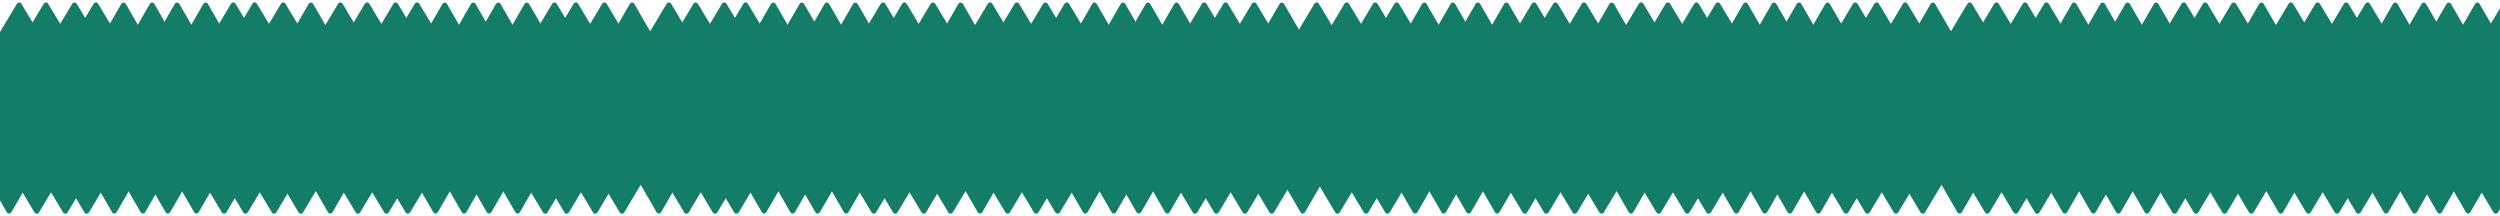 <svg width="1920" height="166" viewBox="0 0 1920 166" fill="none" xmlns="http://www.w3.org/2000/svg">
<rect x="-41" y="26" width="1999" height="114" fill="#137D67"/>
<path d="M240.498 3C239.728 1.667 237.803 1.667 237.034 3L224.476 24.75C223.706 26.083 224.669 27.75 226.208 27.75H251.323C252.863 27.75 253.825 26.083 253.055 24.75L240.498 3Z" fill="#137D67"/>
<path d="M487.166 3C486.396 1.667 484.471 1.667 483.702 3L471.144 24.75C470.374 26.083 471.337 27.75 472.876 27.75H497.991C499.531 27.75 500.493 26.083 499.723 24.75L487.166 3Z" fill="#137D67"/>
<path d="M118.537 3C117.767 1.667 115.842 1.667 115.073 3L102.515 24.75C101.745 26.083 102.708 27.75 104.247 27.75H129.362C130.902 27.75 131.864 26.083 131.094 24.75L118.537 3Z" fill="#137D67"/>
<path d="M365.201 3C364.431 1.667 362.507 1.667 361.737 3L349.179 24.75C348.41 26.083 349.372 27.75 350.911 27.75H376.026C377.566 27.75 378.528 26.083 377.758 24.75L365.201 3Z" fill="#137D67"/>
<path d="M219.242 2.866C218.465 1.569 216.586 1.569 215.81 2.866L202.723 24.723C201.925 26.056 202.886 27.75 204.439 27.75H230.612C232.166 27.75 233.126 26.056 232.328 24.723L219.242 2.866Z" fill="#137D67"/>
<path d="M465.91 2.866C465.133 1.569 463.254 1.569 462.478 2.866L449.391 24.723C448.593 26.056 449.554 27.75 451.107 27.75H477.28C478.834 27.75 479.794 26.056 478.996 24.723L465.91 2.866Z" fill="#137D67"/>
<path d="M96.615 3C95.845 1.667 93.921 1.667 93.151 3L80.593 24.75C79.824 26.083 80.786 27.75 82.325 27.75H107.44C108.98 27.75 109.942 26.083 109.172 24.75L96.615 3Z" fill="#137D67"/>
<path d="M343.275 3C342.505 1.667 340.581 1.667 339.811 3L327.254 24.75C326.484 26.083 327.446 27.75 328.986 27.75H354.1C355.64 27.75 356.602 26.083 355.832 24.75L343.275 3Z" fill="#137D67"/>
<path d="M197.316 2.866C196.539 1.569 194.66 1.569 193.884 2.866L180.798 24.723C180 26.056 180.96 27.75 182.514 27.75H208.686C210.24 27.75 211.2 26.056 210.402 24.723L197.316 2.866Z" fill="#137D67"/>
<path d="M443.984 2.866C443.207 1.569 441.328 1.569 440.552 2.866L427.466 24.723C426.668 26.056 427.628 27.75 429.182 27.75H455.354C456.908 27.75 457.868 26.056 457.07 24.723L443.984 2.866Z" fill="#137D67"/>
<path d="M75.359 2.866C74.582 1.569 72.703 1.569 71.927 2.866L58.841 24.723C58.042 26.056 59.003 27.75 60.557 27.75H86.729C88.283 27.75 89.243 26.056 88.445 24.723L75.359 2.866Z" fill="#137D67"/>
<path d="M322.019 2.866C321.243 1.569 319.364 1.569 318.587 2.866L305.501 24.723C304.703 26.056 305.663 27.75 307.217 27.75H333.389C334.943 27.75 335.904 26.056 335.105 24.723L322.019 2.866Z" fill="#137D67"/>
<path d="M180.871 2.866C180.094 1.569 178.215 1.569 177.439 2.866L164.352 24.723C163.554 26.056 164.515 27.75 166.068 27.75H192.241C193.795 27.75 194.755 26.056 193.957 24.723L180.871 2.866Z" fill="#137D67"/>
<path d="M427.539 2.866C426.762 1.569 424.883 1.569 424.107 2.866L411.02 24.723C410.222 26.056 411.183 27.75 412.736 27.75H438.909C440.463 27.75 441.423 26.056 440.625 24.723L427.539 2.866Z" fill="#137D67"/>
<path d="M58.914 2.866C58.137 1.569 56.258 1.569 55.482 2.866L42.395 24.723C41.597 26.056 42.558 27.75 44.111 27.75H70.284C71.838 27.75 72.798 26.056 72 24.723L58.914 2.866Z" fill="#137D67"/>
<path d="M305.574 2.866C304.797 1.569 302.918 1.569 302.142 2.866L289.056 24.723C288.257 26.056 289.218 27.75 290.771 27.75H316.944C318.498 27.75 319.458 26.056 318.66 24.723L305.574 2.866Z" fill="#137D67"/>
<path d="M159.646 3C158.876 1.667 156.952 1.667 156.182 3L143.625 24.75C142.855 26.083 143.817 27.75 145.357 27.75H170.471C172.011 27.75 172.973 26.083 172.203 24.75L159.646 3Z" fill="#137D67"/>
<path d="M406.314 3C405.544 1.667 403.62 1.667 402.85 3L390.293 24.75C389.523 26.083 390.485 27.75 392.025 27.75H417.139C418.679 27.75 419.641 26.083 418.871 24.75L406.314 3Z" fill="#137D67"/>
<path d="M36.988 2.866C36.211 1.569 34.332 1.569 33.556 2.866L20.47 24.723C19.671 26.056 20.632 27.75 22.186 27.75H48.358C49.912 27.75 50.872 26.056 50.074 24.723L36.988 2.866Z" fill="#137D67"/>
<path d="M283.648 2.866C282.872 1.569 280.993 1.569 280.216 2.866L267.13 24.723C266.332 26.056 267.292 27.75 268.846 27.75H295.018C296.572 27.75 297.532 26.056 296.734 24.723L283.648 2.866Z" fill="#137D67"/>
<path d="M137.72 3C136.951 1.667 135.026 1.667 134.256 3L121.699 24.75C120.929 26.083 121.891 27.75 123.431 27.75H148.546C150.085 27.75 151.047 26.083 150.278 24.75L137.72 3Z" fill="#137D67"/>
<path d="M384.388 3C383.618 1.667 381.694 1.667 380.924 3L368.367 24.75C367.597 26.083 368.559 27.75 370.099 27.75H395.214C396.753 27.75 397.715 26.083 396.946 24.75L384.388 3Z" fill="#137D67"/>
<path d="M16.433 2.866C15.657 1.569 13.778 1.569 13.001 2.866L-0.085 24.723C-0.883 26.056 0.077 27.75 1.631 27.75H27.803C29.357 27.75 30.318 26.056 29.519 24.723L16.433 2.866Z" fill="#137D67"/>
<path d="M263.093 2.866C262.317 1.569 260.438 1.569 259.661 2.866L246.575 24.723C245.777 26.056 246.737 27.75 248.291 27.75H274.464C276.017 27.75 276.978 26.056 276.18 24.723L263.093 2.866Z" fill="#137D67"/>
<path d="M1749.9 163C1750.67 164.333 1752.6 164.333 1753.37 163L1765.93 141.25C1766.7 139.917 1765.73 138.25 1764.19 138.25H1739.08C1737.54 138.25 1736.58 139.917 1737.35 141.25L1749.9 163Z" fill="#137D67"/>
<path d="M1503.24 163C1504.01 164.333 1505.93 164.333 1506.7 163L1519.26 141.25C1520.03 139.917 1519.07 138.25 1517.53 138.25H1492.41C1490.87 138.25 1489.91 139.917 1490.68 141.25L1503.24 163Z" fill="#137D67"/>
<path d="M1871.87 163C1872.64 164.333 1874.56 164.333 1875.33 163L1887.89 141.25C1888.66 139.917 1887.7 138.25 1886.16 138.25H1861.04C1859.5 138.25 1858.54 139.917 1859.31 141.25L1871.87 163Z" fill="#137D67"/>
<path d="M1625.2 163C1625.97 164.333 1627.9 164.333 1628.67 163L1641.22 141.25C1641.99 139.917 1641.03 138.25 1639.49 138.25H1614.38C1612.84 138.25 1611.87 139.917 1612.64 141.25L1625.2 163Z" fill="#137D67"/>
<path d="M1771.16 163.134C1771.94 164.431 1773.82 164.431 1774.59 163.134L1787.68 141.277C1788.48 139.944 1787.52 138.25 1785.96 138.25H1759.79C1758.24 138.25 1757.28 139.944 1758.07 141.277L1771.16 163.134Z" fill="#137D67"/>
<path d="M1524.5 163.134C1525.27 164.431 1527.15 164.431 1527.93 163.134L1541.01 141.277C1541.81 139.944 1540.85 138.25 1539.3 138.25H1513.13C1511.57 138.25 1510.61 139.944 1511.41 141.277L1524.5 163.134Z" fill="#137D67"/>
<path d="M1893.79 163C1894.56 164.333 1896.48 164.333 1897.25 163L1909.81 141.25C1910.58 139.917 1909.62 138.25 1908.08 138.25H1882.96C1881.42 138.25 1880.46 139.917 1881.23 141.25L1893.79 163Z" fill="#137D67"/>
<path d="M1647.13 163C1647.9 164.333 1649.82 164.333 1650.59 163L1663.15 141.25C1663.92 139.917 1662.96 138.25 1661.42 138.25H1636.3C1634.76 138.25 1633.8 139.917 1634.57 141.25L1647.13 163Z" fill="#137D67"/>
<path d="M1793.09 163.134C1793.86 164.431 1795.74 164.431 1796.52 163.134L1809.6 141.277C1810.4 139.944 1809.44 138.25 1807.89 138.25H1781.72C1780.16 138.25 1779.2 139.944 1780 141.277L1793.09 163.134Z" fill="#137D67"/>
<path d="M1546.42 163.134C1547.2 164.431 1549.08 164.431 1549.85 163.134L1562.94 141.277C1563.74 139.944 1562.78 138.25 1561.22 138.25H1535.05C1533.5 138.25 1532.54 139.944 1533.34 141.277L1546.42 163.134Z" fill="#137D67"/>
<path d="M1915.04 163.134C1915.82 164.431 1917.7 164.431 1918.48 163.134L1931.56 141.277C1932.36 139.944 1931.4 138.25 1929.85 138.25H1903.67C1902.12 138.25 1901.16 139.944 1901.96 141.277L1915.04 163.134Z" fill="#137D67"/>
<path d="M1668.38 163.134C1669.16 164.431 1671.04 164.431 1671.82 163.134L1684.9 141.277C1685.7 139.944 1684.74 138.25 1683.19 138.25H1657.01C1655.46 138.25 1654.5 139.944 1655.3 141.277L1668.38 163.134Z" fill="#137D67"/>
<path d="M1809.53 163.134C1810.31 164.431 1812.19 164.431 1812.96 163.134L1826.05 141.277C1826.85 139.944 1825.89 138.25 1824.33 138.25H1798.16C1796.61 138.25 1795.65 139.944 1796.45 141.277L1809.53 163.134Z" fill="#137D67"/>
<path d="M1562.86 163.134C1563.64 164.431 1565.52 164.431 1566.3 163.134L1579.38 141.277C1580.18 139.944 1579.22 138.25 1577.67 138.25H1551.49C1549.94 138.25 1548.98 139.944 1549.78 141.277L1562.86 163.134Z" fill="#137D67"/>
<path d="M1931.49 163.134C1932.27 164.431 1934.14 164.431 1934.92 163.134L1948.01 141.277C1948.81 139.944 1947.84 138.25 1946.29 138.25H1920.12C1918.56 138.25 1917.6 139.944 1918.4 141.277L1931.49 163.134Z" fill="#137D67"/>
<path d="M1684.83 163.134C1685.61 164.431 1687.48 164.431 1688.26 163.134L1701.35 141.277C1702.14 139.944 1701.18 138.25 1699.63 138.25H1673.46C1671.9 138.25 1670.94 139.944 1671.74 141.277L1684.83 163.134Z" fill="#137D67"/>
<path d="M1830.76 163C1831.53 164.333 1833.45 164.333 1834.22 163L1846.78 141.25C1847.55 139.917 1846.59 138.25 1845.05 138.25H1819.93C1818.39 138.25 1817.43 139.917 1818.2 141.25L1830.76 163Z" fill="#137D67"/>
<path d="M1584.09 163C1584.86 164.333 1586.78 164.333 1587.55 163L1600.11 141.25C1600.88 139.917 1599.92 138.25 1598.38 138.25H1573.26C1571.72 138.25 1570.76 139.917 1571.53 141.25L1584.09 163Z" fill="#137D67"/>
<path d="M1706.75 163.134C1707.53 164.431 1709.41 164.431 1710.19 163.134L1723.27 141.277C1724.07 139.944 1723.11 138.25 1721.56 138.25H1695.38C1693.83 138.25 1692.87 139.944 1693.67 141.277L1706.75 163.134Z" fill="#137D67"/>
<path d="M1852.68 163C1853.45 164.333 1855.38 164.333 1856.15 163L1868.7 141.25C1869.47 139.917 1868.51 138.25 1866.97 138.25H1841.86C1840.32 138.25 1839.35 139.917 1840.12 141.25L1852.68 163Z" fill="#137D67"/>
<path d="M1606.01 163C1606.78 164.333 1608.71 164.333 1609.48 163L1622.04 141.25C1622.81 139.917 1621.84 138.25 1620.3 138.25H1595.19C1593.65 138.25 1592.69 139.917 1593.46 141.25L1606.01 163Z" fill="#137D67"/>
<path d="M1727.31 163.134C1728.09 164.431 1729.96 164.431 1730.74 163.134L1743.83 141.277C1744.63 139.944 1743.67 138.25 1742.11 138.25H1715.94C1714.38 138.25 1713.42 139.944 1714.22 141.277L1727.31 163.134Z" fill="#137D67"/>
<path d="M1239.5 3C1238.73 1.667 1236.81 1.667 1236.04 3L1223.48 24.75C1222.71 26.083 1223.67 27.75 1225.21 27.75H1250.33C1251.87 27.75 1252.83 26.083 1252.06 24.75L1239.5 3Z" fill="#137D67"/>
<path d="M1486.17 3C1485.4 1.667 1483.47 1.667 1482.7 3L1470.14 24.75C1469.37 26.083 1470.34 27.75 1471.88 27.75H1496.99C1498.53 27.75 1499.49 26.083 1498.72 24.75L1486.17 3Z" fill="#137D67"/>
<path d="M1117.54 3C1116.77 1.667 1114.84 1.667 1114.07 3L1101.52 24.75C1100.75 26.083 1101.71 27.75 1103.25 27.75H1128.36C1129.9 27.75 1130.86 26.083 1130.09 24.75L1117.54 3Z" fill="#137D67"/>
<path d="M1364.2 3C1363.43 1.667 1361.51 1.667 1360.74 3L1348.18 24.75C1347.41 26.083 1348.38 27.75 1349.92 27.75H1375.03C1376.57 27.75 1377.53 26.083 1376.76 24.75L1364.2 3Z" fill="#137D67"/>
<path d="M1218.24 2.866C1217.47 1.569 1215.59 1.569 1214.81 2.866L1201.72 24.723C1200.93 26.056 1201.89 27.75 1203.44 27.75H1229.61C1231.17 27.75 1232.13 26.056 1231.33 24.723L1218.24 2.866Z" fill="#137D67"/>
<path d="M1464.91 2.866C1464.13 1.569 1462.25 1.569 1461.48 2.866L1448.39 24.723C1447.59 26.056 1448.55 27.75 1450.11 27.75H1476.28C1477.83 27.75 1478.79 26.056 1478 24.723L1464.91 2.866Z" fill="#137D67"/>
<path d="M1095.62 3C1094.85 1.667 1092.92 1.667 1092.15 3L1079.6 24.75C1078.83 26.083 1079.79 27.75 1081.33 27.75H1106.44C1107.98 27.75 1108.95 26.083 1108.18 24.75L1095.62 3Z" fill="#137D67"/>
<path d="M1342.28 3C1341.51 1.667 1339.58 1.667 1338.81 3L1326.26 24.75C1325.49 26.083 1326.45 27.75 1327.99 27.75H1353.1C1354.64 27.75 1355.61 26.083 1354.84 24.75L1342.28 3Z" fill="#137D67"/>
<path d="M1196.32 2.866C1195.54 1.569 1193.66 1.569 1192.88 2.866L1179.8 24.723C1179 26.056 1179.96 27.75 1181.51 27.75H1207.69C1209.24 27.75 1210.2 26.056 1209.4 24.723L1196.32 2.866Z" fill="#137D67"/>
<path d="M1442.98 2.866C1442.21 1.569 1440.33 1.569 1439.55 2.866L1426.47 24.723C1425.67 26.056 1426.63 27.75 1428.18 27.75H1454.35C1455.91 27.75 1456.87 26.056 1456.07 24.723L1442.98 2.866Z" fill="#137D67"/>
<path d="M1074.36 2.866C1073.58 1.569 1071.7 1.569 1070.93 2.866L1057.84 24.723C1057.04 26.056 1058 27.75 1059.56 27.75H1085.73C1087.28 27.75 1088.24 26.056 1087.45 24.723L1074.36 2.866Z" fill="#137D67"/>
<path d="M1321.02 2.866C1320.24 1.569 1318.36 1.569 1317.59 2.866L1304.5 24.723C1303.7 26.056 1304.66 27.75 1306.22 27.75H1332.39C1333.94 27.75 1334.9 26.056 1334.11 24.723L1321.02 2.866Z" fill="#137D67"/>
<path d="M1179.87 2.866C1179.1 1.569 1177.22 1.569 1176.44 2.866L1163.36 24.723C1162.56 26.056 1163.52 27.75 1165.07 27.75H1191.24C1192.8 27.75 1193.76 26.056 1192.96 24.723L1179.87 2.866Z" fill="#137D67"/>
<path d="M1426.54 2.866C1425.76 1.569 1423.88 1.569 1423.11 2.866L1410.02 24.723C1409.22 26.056 1410.18 27.75 1411.74 27.75H1437.91C1439.46 27.75 1440.42 26.056 1439.62 24.723L1426.54 2.866Z" fill="#137D67"/>
<path d="M1057.92 2.866C1057.14 1.569 1055.26 1.569 1054.49 2.866L1041.4 24.723C1040.6 26.056 1041.56 27.75 1043.12 27.75H1069.29C1070.84 27.75 1071.8 26.056 1071 24.723L1057.92 2.866Z" fill="#137D67"/>
<path d="M1304.58 2.866C1303.8 1.569 1301.92 1.569 1301.15 2.866L1288.06 24.723C1287.26 26.056 1288.22 27.75 1289.78 27.75H1315.95C1317.5 27.75 1318.46 26.056 1317.66 24.723L1304.58 2.866Z" fill="#137D67"/>
<path d="M1158.65 3C1157.88 1.667 1155.96 1.667 1155.19 3L1142.63 24.75C1141.86 26.083 1142.82 27.75 1144.36 27.75H1169.48C1171.01 27.75 1171.98 26.083 1171.21 24.75L1158.65 3Z" fill="#137D67"/>
<path d="M1405.31 3C1404.54 1.667 1402.62 1.667 1401.85 3L1389.29 24.75C1388.52 26.083 1389.49 27.75 1391.02 27.75H1416.14C1417.68 27.75 1418.64 26.083 1417.87 24.75L1405.31 3Z" fill="#137D67"/>
<path d="M1035.99 2.866C1035.22 1.569 1033.34 1.569 1032.56 2.866L1019.47 24.723C1018.68 26.056 1019.64 27.75 1021.19 27.75H1047.36C1048.92 27.75 1049.88 26.056 1049.08 24.723L1035.99 2.866Z" fill="#137D67"/>
<path d="M1282.65 2.866C1281.88 1.569 1280 1.569 1279.22 2.866L1266.13 24.723C1265.34 26.056 1266.3 27.75 1267.85 27.75H1294.02C1295.58 27.75 1296.54 26.056 1295.74 24.723L1282.65 2.866Z" fill="#137D67"/>
<path d="M1136.72 3C1135.95 1.667 1134.03 1.667 1133.26 3L1120.7 24.75C1119.93 26.083 1120.9 27.75 1122.43 27.75H1147.55C1149.09 27.75 1150.05 26.083 1149.28 24.75L1136.72 3Z" fill="#137D67"/>
<path d="M1383.39 3C1382.62 1.667 1380.69 1.667 1379.92 3L1367.37 24.75C1366.6 26.083 1367.56 27.75 1369.1 27.75H1394.21C1395.75 27.75 1396.72 26.083 1395.95 24.75L1383.39 3Z" fill="#137D67"/>
<path d="M1012.9 2.866C1012.13 1.569 1010.25 1.569 1009.47 2.866L996.384 24.723C995.585 26.056 996.546 27.75 998.1 27.75H1024.27C1025.83 27.75 1026.79 26.056 1025.99 24.723L1012.9 2.866Z" fill="#137D67"/>
<path d="M1262.09 2.866C1261.32 1.569 1259.44 1.569 1258.66 2.866L1245.58 24.723C1244.78 26.056 1245.74 27.75 1247.29 27.75H1273.46C1275.02 27.75 1275.98 26.056 1275.18 24.723L1262.09 2.866Z" fill="#137D67"/>
<path d="M750.905 163C751.674 164.333 753.599 164.333 754.369 163L766.926 141.25C767.696 139.917 766.734 138.25 765.194 138.25H740.079C738.54 138.25 737.578 139.917 738.347 141.25L750.905 163Z" fill="#137D67"/>
<path d="M504.237 163C505.007 164.333 506.931 164.333 507.701 163L520.258 141.25C521.028 139.917 520.066 138.25 518.526 138.25H493.411C491.872 138.25 490.91 139.917 491.679 141.25L504.237 163Z" fill="#137D67"/>
<path d="M872.87 163C873.639 164.333 875.564 164.333 876.334 163L888.891 141.25C889.661 139.917 888.699 138.25 887.159 138.25H862.044C860.505 138.25 859.542 139.917 860.312 141.25L872.87 163Z" fill="#137D67"/>
<path d="M626.202 163C626.971 164.333 628.896 164.333 629.666 163L642.223 141.25C642.993 139.917 642.031 138.25 640.491 138.25H615.376C613.837 138.25 612.874 139.917 613.644 141.25L626.202 163Z" fill="#137D67"/>
<path d="M772.161 163.134C772.937 164.431 774.816 164.431 775.593 163.134L788.679 141.277C789.477 139.944 788.517 138.25 786.963 138.25H760.79C759.237 138.25 758.276 139.944 759.074 141.277L772.161 163.134Z" fill="#137D67"/>
<path d="M525.497 163.134C526.273 164.431 528.152 164.431 528.928 163.134L542.015 141.277C542.813 139.944 541.853 138.25 540.299 138.25H514.126C512.572 138.25 511.612 139.944 512.41 141.277L525.497 163.134Z" fill="#137D67"/>
<path d="M894.787 163C895.557 164.333 897.482 164.333 898.252 163L910.809 141.25C911.579 139.917 910.617 138.25 909.077 138.25H883.962C882.423 138.25 881.46 139.917 882.23 141.25L894.787 163Z" fill="#137D67"/>
<path d="M648.127 163C648.897 164.333 650.822 164.333 651.591 163L664.149 141.25C664.919 139.917 663.956 138.25 662.417 138.25H637.302C635.762 138.25 634.8 139.917 635.57 141.25L648.127 163Z" fill="#137D67"/>
<path d="M794.086 163.134C794.863 164.431 796.742 164.431 797.518 163.134L810.605 141.277C811.403 139.944 810.442 138.25 808.889 138.25H782.716C781.162 138.25 780.202 139.944 781 141.277L794.086 163.134Z" fill="#137D67"/>
<path d="M547.422 163.134C548.199 164.431 550.078 164.431 550.854 163.134L563.941 141.277C564.739 139.944 563.778 138.25 562.225 138.25H536.052C534.498 138.25 533.538 139.944 534.336 141.277L547.422 163.134Z" fill="#137D67"/>
<path d="M916.043 163.134C916.82 164.431 918.699 164.431 919.475 163.134L932.562 141.277C933.36 139.944 932.399 138.25 930.846 138.25H904.673C903.119 138.25 902.159 139.944 902.957 141.277L916.043 163.134Z" fill="#137D67"/>
<path d="M669.383 163.134C670.16 164.431 672.039 164.431 672.815 163.134L685.902 141.277C686.7 139.944 685.739 138.25 684.186 138.25H658.013C656.459 138.25 655.499 139.944 656.297 141.277L669.383 163.134Z" fill="#137D67"/>
<path d="M810.532 163.134C811.308 164.431 813.187 164.431 813.964 163.134L827.05 141.277C827.848 139.944 826.888 138.25 825.334 138.25H799.161C797.608 138.25 796.647 139.944 797.445 141.277L810.532 163.134Z" fill="#137D67"/>
<path d="M563.864 163.134C564.64 164.431 566.519 164.431 567.296 163.134L580.382 141.277C581.18 139.944 580.22 138.25 578.666 138.25H552.493C550.94 138.25 549.979 139.944 550.777 141.277L563.864 163.134Z" fill="#137D67"/>
<path d="M932.489 163.134C933.265 164.431 935.144 164.431 935.921 163.134L949.007 141.277C949.805 139.944 948.845 138.25 947.291 138.25H921.118C919.565 138.25 918.604 139.944 919.402 141.277L932.489 163.134Z" fill="#137D67"/>
<path d="M685.829 163.134C686.605 164.431 688.484 164.431 689.261 163.134L702.347 141.277C703.145 139.944 702.185 138.25 700.631 138.25H674.458C672.904 138.25 671.944 139.944 672.742 141.277L685.829 163.134Z" fill="#137D67"/>
<path d="M831.756 163C832.526 164.333 834.451 164.333 835.22 163L847.778 141.25C848.548 139.917 847.585 138.25 846.046 138.25H820.931C819.391 138.25 818.429 139.917 819.199 141.25L831.756 163Z" fill="#137D67"/>
<path d="M585.088 163C585.858 164.333 587.783 164.333 588.552 163L601.11 141.25C601.88 139.917 600.917 138.25 599.378 138.25H574.263C572.723 138.25 571.761 139.917 572.531 141.25L585.088 163Z" fill="#137D67"/>
<path d="M954.415 163.134C955.191 164.431 957.07 164.431 957.846 163.134L970.933 141.277C971.731 139.944 970.771 138.25 969.217 138.25H943.044C941.49 138.25 940.53 139.944 941.328 141.277L954.415 163.134Z" fill="#137D67"/>
<path d="M707.754 163.134C708.531 164.431 710.41 164.431 711.186 163.134L724.273 141.277C725.071 139.944 724.11 138.25 722.557 138.25H696.384C694.83 138.25 693.87 139.944 694.668 141.277L707.754 163.134Z" fill="#137D67"/>
<path d="M853.682 163C854.452 164.333 856.376 164.333 857.146 163L869.703 141.25C870.473 139.917 869.511 138.25 867.971 138.25H842.857C841.317 138.25 840.355 139.917 841.125 141.25L853.682 163Z" fill="#137D67"/>
<path d="M607.014 163C607.784 164.333 609.708 164.333 610.478 163L623.036 141.25C623.805 139.917 622.843 138.25 621.303 138.25H596.189C594.649 138.25 593.687 139.917 594.457 141.25L607.014 163Z" fill="#137D67"/>
<path d="M974.969 163.134C975.746 164.431 977.625 164.431 978.401 163.134L991.487 141.277C992.286 139.944 991.325 138.25 989.771 138.25H963.599C962.045 138.25 961.085 139.944 961.883 141.277L974.969 163.134Z" fill="#137D67"/>
<path d="M728.309 163.134C729.086 164.431 730.965 164.431 731.741 163.134L744.827 141.277C745.625 139.944 744.665 138.25 743.111 138.25H716.939C715.385 138.25 714.425 139.944 715.223 141.277L728.309 163.134Z" fill="#137D67"/>
<path d="M739.498 3C738.728 1.667 736.803 1.667 736.034 3L723.476 24.75C722.706 26.083 723.669 27.75 725.208 27.75H750.323C751.863 27.75 752.825 26.083 752.055 24.75L739.498 3Z" fill="#137D67"/>
<path d="M986.166 3C985.396 1.667 983.471 1.667 982.702 3L970.144 24.75C969.374 26.083 970.337 27.75 971.876 27.75H996.991C998.531 27.75 999.493 26.083 998.723 24.75L986.166 3Z" fill="#137D67"/>
<path d="M617.537 3C616.767 1.667 614.842 1.667 614.073 3L601.515 24.75C600.745 26.083 601.708 27.75 603.247 27.75H628.362C629.902 27.75 630.864 26.083 630.094 24.75L617.537 3Z" fill="#137D67"/>
<path d="M864.201 3C863.431 1.667 861.507 1.667 860.737 3L848.179 24.75C847.41 26.083 848.372 27.75 849.911 27.75H875.026C876.566 27.75 877.528 26.083 876.758 24.75L864.201 3Z" fill="#137D67"/>
<path d="M718.242 2.866C717.465 1.569 715.586 1.569 714.81 2.866L701.723 24.723C700.925 26.056 701.886 27.75 703.439 27.75H729.612C731.166 27.75 732.126 26.056 731.328 24.723L718.242 2.866Z" fill="#137D67"/>
<path d="M964.91 2.866C964.133 1.569 962.254 1.569 961.478 2.866L948.391 24.723C947.593 26.056 948.554 27.75 950.107 27.75H976.28C977.834 27.75 978.794 26.056 977.996 24.723L964.91 2.866Z" fill="#137D67"/>
<path d="M595.615 3C594.845 1.667 592.921 1.667 592.151 3L579.593 24.75C578.824 26.083 579.786 27.75 581.325 27.75H606.44C607.98 27.75 608.942 26.083 608.172 24.75L595.615 3Z" fill="#137D67"/>
<path d="M842.275 3C841.505 1.667 839.581 1.667 838.811 3L826.254 24.75C825.484 26.083 826.446 27.75 827.986 27.75H853.1C854.64 27.75 855.602 26.083 854.832 24.75L842.275 3Z" fill="#137D67"/>
<path d="M696.316 2.866C695.539 1.569 693.66 1.569 692.884 2.866L679.798 24.723C679 26.056 679.96 27.75 681.514 27.75H707.686C709.24 27.75 710.2 26.056 709.402 24.723L696.316 2.866Z" fill="#137D67"/>
<path d="M942.984 2.866C942.207 1.569 940.328 1.569 939.552 2.866L926.466 24.723C925.668 26.056 926.628 27.75 928.182 27.75H954.354C955.908 27.75 956.868 26.056 956.07 24.723L942.984 2.866Z" fill="#137D67"/>
<path d="M574.359 2.866C573.582 1.569 571.703 1.569 570.927 2.866L557.841 24.723C557.043 26.056 558.003 27.75 559.557 27.75H585.729C587.283 27.75 588.243 26.056 587.445 24.723L574.359 2.866Z" fill="#137D67"/>
<path d="M821.019 2.866C820.243 1.569 818.364 1.569 817.587 2.866L804.501 24.723C803.703 26.056 804.663 27.75 806.217 27.75H832.389C833.943 27.75 834.904 26.056 834.105 24.723L821.019 2.866Z" fill="#137D67"/>
<path d="M679.871 2.866C679.094 1.569 677.215 1.569 676.439 2.866L663.352 24.723C662.554 26.056 663.515 27.75 665.068 27.75H691.241C692.795 27.75 693.755 26.056 692.957 24.723L679.871 2.866Z" fill="#137D67"/>
<path d="M926.539 2.866C925.762 1.569 923.883 1.569 923.107 2.866L910.02 24.723C909.222 26.056 910.183 27.75 911.736 27.75H937.909C939.463 27.75 940.423 26.056 939.625 24.723L926.539 2.866Z" fill="#137D67"/>
<path d="M557.914 2.866C557.137 1.569 555.258 1.569 554.482 2.866L541.395 24.723C540.597 26.056 541.558 27.75 543.111 27.75H569.284C570.838 27.75 571.798 26.056 571 24.723L557.914 2.866Z" fill="#137D67"/>
<path d="M804.574 2.866C803.797 1.569 801.918 1.569 801.142 2.866L788.056 24.723C787.257 26.056 788.218 27.75 789.771 27.75H815.944C817.498 27.75 818.458 26.056 817.66 24.723L804.574 2.866Z" fill="#137D67"/>
<path d="M658.646 3C657.876 1.667 655.952 1.667 655.182 3L642.625 24.75C641.855 26.083 642.817 27.75 644.357 27.75H669.471C671.011 27.75 671.973 26.083 671.203 24.75L658.646 3Z" fill="#137D67"/>
<path d="M905.314 3C904.544 1.667 902.62 1.667 901.85 3L889.293 24.75C888.523 26.083 889.485 27.75 891.025 27.75H916.139C917.679 27.75 918.641 26.083 917.871 24.75L905.314 3Z" fill="#137D67"/>
<path d="M535.988 2.866C535.211 1.569 533.332 1.569 532.556 2.866L519.47 24.723C518.671 26.056 519.632 27.75 521.186 27.75H547.358C548.912 27.75 549.872 26.056 549.074 24.723L535.988 2.866Z" fill="#137D67"/>
<path d="M782.648 2.866C781.872 1.569 779.993 1.569 779.216 2.866L766.13 24.723C765.332 26.056 766.292 27.75 767.846 27.75H794.018C795.572 27.75 796.532 26.056 795.734 24.723L782.648 2.866Z" fill="#137D67"/>
<path d="M636.72 3C635.951 1.667 634.026 1.667 633.256 3L620.699 24.75C619.929 26.083 620.891 27.75 622.431 27.75H647.546C649.085 27.75 650.047 26.083 649.278 24.75L636.72 3Z" fill="#137D67"/>
<path d="M883.388 3C882.618 1.667 880.694 1.667 879.924 3L867.367 24.75C866.597 26.083 867.559 27.75 869.099 27.75H894.214C895.753 27.75 896.715 26.083 895.946 24.75L883.388 3Z" fill="#137D67"/>
<path d="M515.433 2.866C514.657 1.569 512.778 1.569 512.001 2.866L498.915 24.723C498.117 26.056 499.077 27.75 500.631 27.75H526.803C528.357 27.75 529.318 26.056 528.519 24.723L515.433 2.866Z" fill="#137D67"/>
<path d="M762.093 2.866C761.317 1.569 759.438 1.569 758.661 2.866L745.575 24.723C744.777 26.056 745.737 27.75 747.291 27.75H773.464C775.017 27.75 775.978 26.056 775.18 24.723L762.093 2.866Z" fill="#137D67"/>
<path d="M1250.9 163C1251.67 164.333 1253.6 164.333 1254.37 163L1266.93 141.25C1267.7 139.917 1266.73 138.25 1265.19 138.25H1240.08C1238.54 138.25 1237.58 139.917 1238.35 141.25L1250.9 163Z" fill="#137D67"/>
<path d="M998.768 163C999.538 164.333 1001.46 164.333 1002.23 163L1014.79 141.25C1015.56 139.917 1014.6 138.25 1013.06 138.25H987.943C986.403 138.25 985.441 139.917 986.211 141.25L998.768 163Z" fill="#137D67"/>
<path d="M1372.87 163C1373.64 164.333 1375.56 164.333 1376.33 163L1388.89 141.25C1389.66 139.917 1388.69 138.25 1387.16 138.25H1362.04C1360.5 138.25 1359.54 139.917 1360.31 141.25L1372.87 163Z" fill="#137D67"/>
<path d="M1126.2 163C1126.97 164.333 1128.9 164.333 1129.67 163L1142.22 141.25C1142.99 139.917 1142.03 138.25 1140.49 138.25H1115.38C1113.84 138.25 1112.87 139.917 1113.64 141.25L1126.2 163Z" fill="#137D67"/>
<path d="M1272.16 163.134C1272.94 164.431 1274.82 164.431 1275.59 163.134L1288.68 141.277C1289.48 139.944 1288.52 138.25 1286.96 138.25H1260.79C1259.24 138.25 1258.28 139.944 1259.07 141.277L1272.16 163.134Z" fill="#137D67"/>
<path d="M1025.49 163.134C1026.27 164.431 1028.15 164.431 1028.92 163.134L1042.01 141.277C1042.81 139.944 1041.85 138.25 1040.29 138.25H1014.12C1012.57 138.25 1011.61 139.944 1012.41 141.277L1025.49 163.134Z" fill="#137D67"/>
<path d="M1394.79 163C1395.56 164.333 1397.48 164.333 1398.25 163L1410.81 141.25C1411.58 139.917 1410.62 138.25 1409.08 138.25H1383.96C1382.42 138.25 1381.46 139.917 1382.23 141.25L1394.79 163Z" fill="#137D67"/>
<path d="M1148.13 163C1148.9 164.333 1150.82 164.333 1151.59 163L1164.15 141.25C1164.92 139.917 1163.96 138.25 1162.42 138.25H1137.3C1135.76 138.25 1134.8 139.917 1135.57 141.25L1148.13 163Z" fill="#137D67"/>
<path d="M1294.09 163.134C1294.86 164.431 1296.74 164.431 1297.52 163.134L1310.6 141.277C1311.4 139.944 1310.44 138.25 1308.89 138.25H1282.72C1281.16 138.25 1280.2 139.944 1281 141.277L1294.09 163.134Z" fill="#137D67"/>
<path d="M1047.42 163.134C1048.19 164.431 1050.07 164.431 1050.85 163.134L1063.94 141.277C1064.73 139.944 1063.77 138.25 1062.22 138.25H1036.05C1034.49 138.25 1033.53 139.944 1034.33 141.277L1047.42 163.134Z" fill="#137D67"/>
<path d="M1416.04 163.134C1416.82 164.431 1418.7 164.431 1419.48 163.134L1432.56 141.277C1433.36 139.944 1432.4 138.25 1430.85 138.25H1404.67C1403.12 138.25 1402.16 139.944 1402.96 141.277L1416.04 163.134Z" fill="#137D67"/>
<path d="M1169.38 163.134C1170.16 164.431 1172.04 164.431 1172.82 163.134L1185.9 141.277C1186.7 139.944 1185.74 138.25 1184.19 138.25H1158.01C1156.46 138.25 1155.5 139.944 1156.3 141.277L1169.38 163.134Z" fill="#137D67"/>
<path d="M1310.53 163.134C1311.31 164.431 1313.19 164.431 1313.96 163.134L1327.05 141.277C1327.85 139.944 1326.89 138.25 1325.33 138.25H1299.16C1297.61 138.25 1296.65 139.944 1297.45 141.277L1310.53 163.134Z" fill="#137D67"/>
<path d="M1063.86 163.134C1064.64 164.431 1066.52 164.431 1067.3 163.134L1080.38 141.277C1081.18 139.944 1080.22 138.25 1078.67 138.25H1052.49C1050.94 138.25 1049.98 139.944 1050.78 141.277L1063.86 163.134Z" fill="#137D67"/>
<path d="M1432.49 163.134C1433.27 164.431 1435.14 164.431 1435.92 163.134L1449.01 141.277C1449.81 139.944 1448.84 138.25 1447.29 138.25H1421.12C1419.56 138.25 1418.6 139.944 1419.4 141.277L1432.49 163.134Z" fill="#137D67"/>
<path d="M1185.83 163.134C1186.61 164.431 1188.48 164.431 1189.26 163.134L1202.35 141.277C1203.14 139.944 1202.18 138.25 1200.63 138.25H1174.46C1172.9 138.25 1171.94 139.944 1172.74 141.277L1185.83 163.134Z" fill="#137D67"/>
<path d="M1331.76 163C1332.53 164.333 1334.45 164.333 1335.22 163L1347.78 141.25C1348.55 139.917 1347.59 138.25 1346.05 138.25H1320.93C1319.39 138.25 1318.43 139.917 1319.2 141.25L1331.76 163Z" fill="#137D67"/>
<path d="M1085.09 163C1085.86 164.333 1087.78 164.333 1088.55 163L1101.11 141.25C1101.88 139.917 1100.92 138.25 1099.38 138.25H1074.26C1072.72 138.25 1071.76 139.917 1072.53 141.25L1085.09 163Z" fill="#137D67"/>
<path d="M1454.41 163.134C1455.19 164.431 1457.07 164.431 1457.85 163.134L1470.93 141.277C1471.73 139.944 1470.77 138.25 1469.22 138.25H1443.04C1441.49 138.25 1440.53 139.944 1441.33 141.277L1454.41 163.134Z" fill="#137D67"/>
<path d="M1207.75 163.134C1208.53 164.431 1210.41 164.431 1211.19 163.134L1224.27 141.277C1225.07 139.944 1224.11 138.25 1222.56 138.25H1196.38C1194.83 138.25 1193.87 139.944 1194.67 141.277L1207.75 163.134Z" fill="#137D67"/>
<path d="M1353.68 163C1354.45 164.333 1356.38 164.333 1357.15 163L1369.7 141.25C1370.47 139.917 1369.51 138.25 1367.97 138.25H1342.86C1341.32 138.25 1340.35 139.917 1341.12 141.25L1353.68 163Z" fill="#137D67"/>
<path d="M1107.01 163C1107.78 164.333 1109.71 164.333 1110.48 163L1123.04 141.25C1123.81 139.917 1122.84 138.25 1121.3 138.25H1096.19C1094.65 138.25 1093.69 139.917 1094.46 141.25L1107.01 163Z" fill="#137D67"/>
<path d="M1474.97 163.134C1475.75 164.431 1477.62 164.431 1478.4 163.134L1491.49 141.277C1492.29 139.944 1491.33 138.25 1489.77 138.25H1463.6C1462.05 138.25 1461.08 139.944 1461.88 141.277L1474.97 163.134Z" fill="#137D67"/>
<path d="M1228.31 163.134C1229.09 164.431 1230.96 164.431 1231.74 163.134L1244.83 141.277C1245.63 139.944 1244.67 138.25 1243.11 138.25H1216.94C1215.38 138.25 1214.42 139.944 1215.22 141.277L1228.31 163.134Z" fill="#137D67"/>
<path d="M1738.5 3C1737.73 1.667 1735.8 1.667 1735.03 3L1722.48 24.75C1721.71 26.083 1722.67 27.75 1724.21 27.75H1749.32C1750.86 27.75 1751.82 26.083 1751.06 24.75L1738.5 3Z" fill="#137D67"/>
<path d="M1616.53 3C1615.76 1.667 1613.84 1.667 1613.07 3L1600.51 24.75C1599.74 26.083 1600.7 27.75 1602.24 27.75H1627.36C1628.9 27.75 1629.86 26.083 1629.09 24.75L1616.53 3Z" fill="#137D67"/>
<path d="M1863.2 3C1862.43 1.667 1860.51 1.667 1859.74 3L1847.18 24.75C1846.41 26.083 1847.37 27.75 1848.91 27.75H1874.03C1875.57 27.75 1876.53 26.083 1875.76 24.75L1863.2 3Z" fill="#137D67"/>
<path d="M1717.24 2.866C1716.47 1.569 1714.59 1.569 1713.81 2.866L1700.72 24.723C1699.93 26.056 1700.89 27.75 1702.44 27.75H1728.61C1730.17 27.75 1731.13 26.056 1730.33 24.723L1717.24 2.866Z" fill="#137D67"/>
<path d="M1594.61 3C1593.85 1.667 1591.92 1.667 1591.15 3L1578.59 24.75C1577.82 26.083 1578.79 27.75 1580.33 27.75H1605.44C1606.98 27.75 1607.94 26.083 1607.17 24.75L1594.61 3Z" fill="#137D67"/>
<path d="M1841.28 3C1840.51 1.667 1838.58 1.667 1837.81 3L1825.25 24.75C1824.48 26.083 1825.45 27.75 1826.99 27.75H1852.1C1853.64 27.75 1854.6 26.083 1853.83 24.75L1841.28 3Z" fill="#137D67"/>
<path d="M1695.31 2.866C1694.54 1.569 1692.66 1.569 1691.88 2.866L1678.79 24.723C1678 26.056 1678.96 27.75 1680.51 27.75H1706.68C1708.24 27.75 1709.2 26.056 1708.4 24.723L1695.31 2.866Z" fill="#137D67"/>
<path d="M1573.36 2.866C1572.58 1.569 1570.7 1.569 1569.93 2.866L1556.84 24.723C1556.04 26.056 1557 27.75 1558.56 27.75H1584.73C1586.28 27.75 1587.24 26.056 1586.45 24.723L1573.36 2.866Z" fill="#137D67"/>
<path d="M1820.02 2.866C1819.24 1.569 1817.36 1.569 1816.59 2.866L1803.5 24.723C1802.7 26.056 1803.66 27.75 1805.22 27.75H1831.39C1832.94 27.75 1833.9 26.056 1833.11 24.723L1820.02 2.866Z" fill="#137D67"/>
<path d="M1678.87 2.866C1678.09 1.569 1676.22 1.569 1675.44 2.866L1662.35 24.723C1661.55 26.056 1662.51 27.75 1664.07 27.75H1690.24C1691.79 27.75 1692.76 26.056 1691.96 24.723L1678.87 2.866Z" fill="#137D67"/>
<path d="M1925.53 2.866C1924.76 1.569 1922.88 1.569 1922.1 2.866L1909.02 24.723C1908.22 26.056 1909.18 27.75 1910.73 27.75H1936.91C1938.46 27.75 1939.42 26.056 1938.62 24.723L1925.53 2.866Z" fill="#137D67"/>
<path d="M1556.91 2.866C1556.14 1.569 1554.26 1.569 1553.48 2.866L1540.4 24.723C1539.6 26.056 1540.56 27.75 1542.11 27.75H1568.28C1569.84 27.75 1570.8 26.056 1570 24.723L1556.91 2.866Z" fill="#137D67"/>
<path d="M1803.57 2.866C1802.8 1.569 1800.92 1.569 1800.14 2.866L1787.06 24.723C1786.26 26.056 1787.22 27.75 1788.77 27.75H1814.94C1816.5 27.75 1817.46 26.056 1816.66 24.723L1803.57 2.866Z" fill="#137D67"/>
<path d="M1657.65 3C1656.88 1.667 1654.95 1.667 1654.18 3L1641.62 24.75C1640.85 26.083 1641.82 27.75 1643.36 27.75H1668.47C1670.01 27.75 1670.97 26.083 1670.2 24.75L1657.65 3Z" fill="#137D67"/>
<path d="M1904.31 3C1903.54 1.667 1901.62 1.667 1900.85 3L1888.29 24.75C1887.52 26.083 1888.48 27.75 1890.02 27.75H1915.14C1916.68 27.75 1917.64 26.083 1916.87 24.75L1904.31 3Z" fill="#137D67"/>
<path d="M1534.99 2.866C1534.21 1.569 1532.33 1.569 1531.56 2.866L1518.47 24.723C1517.67 26.056 1518.63 27.75 1520.19 27.75H1546.36C1547.91 27.75 1548.87 26.056 1548.07 24.723L1534.99 2.866Z" fill="#137D67"/>
<path d="M1781.65 2.866C1780.87 1.569 1778.99 1.569 1778.22 2.866L1765.13 24.723C1764.33 26.056 1765.29 27.75 1766.85 27.75H1793.02C1794.57 27.75 1795.53 26.056 1794.73 24.723L1781.65 2.866Z" fill="#137D67"/>
<path d="M1635.72 3C1634.95 1.667 1633.03 1.667 1632.26 3L1619.7 24.75C1618.93 26.083 1619.89 27.75 1621.43 27.75H1646.55C1648.09 27.75 1649.05 26.083 1648.28 24.75L1635.72 3Z" fill="#137D67"/>
<path d="M1882.38 3C1881.61 1.667 1879.69 1.667 1878.92 3L1866.36 24.75C1865.59 26.083 1866.56 27.75 1868.09 27.75H1893.21C1894.75 27.75 1895.71 26.083 1894.94 24.75L1882.38 3Z" fill="#137D67"/>
<path d="M1514.43 2.866C1513.66 1.569 1511.78 1.569 1511 2.866L1497.91 24.723C1497.12 26.056 1498.08 27.75 1499.63 27.75H1525.8C1527.36 27.75 1528.32 26.056 1527.52 24.723L1514.43 2.866Z" fill="#137D67"/>
<path d="M1761.09 2.866C1760.32 1.569 1758.44 1.569 1757.66 2.866L1744.58 24.723C1743.78 26.056 1744.74 27.75 1746.29 27.75H1772.46C1774.02 27.75 1774.98 26.056 1774.18 24.723L1761.09 2.866Z" fill="#137D67"/>
<path d="M251.905 163C252.674 164.333 254.599 164.333 255.369 163L267.926 141.25C268.696 139.917 267.734 138.25 266.194 138.25H241.079C239.54 138.25 238.578 139.917 239.347 141.25L251.905 163Z" fill="#137D67"/>
<path d="M5.237 163C6.006 164.333 7.931 164.333 8.701 163L21.258 141.25C22.028 139.917 21.066 138.25 19.526 138.25H-5.589C-7.128 138.25 -8.09 139.917 -7.321 141.25L5.237 163Z" fill="#137D67"/>
<path d="M373.87 163C374.639 164.333 376.564 164.333 377.334 163L389.891 141.25C390.661 139.917 389.699 138.25 388.159 138.25H363.044C361.505 138.25 360.542 139.917 361.312 141.25L373.87 163Z" fill="#137D67"/>
<path d="M127.202 163C127.971 164.333 129.896 164.333 130.666 163L143.223 141.25C143.993 139.917 143.031 138.25 141.491 138.25H116.376C114.837 138.25 113.874 139.917 114.644 141.25L127.202 163Z" fill="#137D67"/>
<path d="M273.161 163.134C273.937 164.431 275.816 164.431 276.593 163.134L289.679 141.277C290.477 139.944 289.517 138.25 287.963 138.25H261.79C260.237 138.25 259.276 139.944 260.074 141.277L273.161 163.134Z" fill="#137D67"/>
<path d="M26.497 163.134C27.273 164.431 29.152 164.431 29.928 163.134L43.015 141.277C43.813 139.944 42.853 138.25 41.299 138.25H15.126C13.572 138.25 12.612 139.944 13.41 141.277L26.497 163.134Z" fill="#137D67"/>
<path d="M395.787 163C396.557 164.333 398.482 164.333 399.252 163L411.809 141.25C412.579 139.917 411.617 138.25 410.077 138.25H384.962C383.423 138.25 382.46 139.917 383.23 141.25L395.787 163Z" fill="#137D67"/>
<path d="M149.127 163C149.897 164.333 151.822 164.333 152.591 163L165.149 141.25C165.919 139.917 164.956 138.25 163.417 138.25H138.302C136.762 138.25 135.8 139.917 136.57 141.25L149.127 163Z" fill="#137D67"/>
<path d="M295.086 163.134C295.863 164.431 297.742 164.431 298.518 163.134L311.605 141.277C312.403 139.944 311.442 138.25 309.889 138.25H283.716C282.162 138.25 281.202 139.944 282 141.277L295.086 163.134Z" fill="#137D67"/>
<path d="M48.422 163.134C49.199 164.431 51.078 164.431 51.854 163.134L64.941 141.277C65.739 139.944 64.778 138.25 63.225 138.25H37.052C35.498 138.25 34.538 139.944 35.336 141.277L48.422 163.134Z" fill="#137D67"/>
<path d="M417.043 163.134C417.82 164.431 419.699 164.431 420.475 163.134L433.562 141.277C434.36 139.944 433.399 138.25 431.846 138.25H405.673C404.119 138.25 403.159 139.944 403.957 141.277L417.043 163.134Z" fill="#137D67"/>
<path d="M170.383 163.134C171.16 164.431 173.039 164.431 173.815 163.134L186.902 141.277C187.7 139.944 186.739 138.25 185.186 138.25H159.013C157.459 138.25 156.499 139.944 157.297 141.277L170.383 163.134Z" fill="#137D67"/>
<path d="M311.532 163.134C312.308 164.431 314.187 164.431 314.964 163.134L328.05 141.277C328.848 139.944 327.888 138.25 326.334 138.25H300.161C298.608 138.25 297.647 139.944 298.445 141.277L311.532 163.134Z" fill="#137D67"/>
<path d="M64.868 163.134C65.644 164.431 67.523 164.431 68.3 163.134L81.386 141.277C82.184 139.944 81.224 138.25 79.67 138.25H53.497C51.944 138.25 50.983 139.944 51.781 141.277L64.868 163.134Z" fill="#137D67"/>
<path d="M433.489 163.134C434.265 164.431 436.144 164.431 436.921 163.134L450.007 141.277C450.805 139.944 449.845 138.25 448.291 138.25H422.118C420.565 138.25 419.604 139.944 420.402 141.277L433.489 163.134Z" fill="#137D67"/>
<path d="M186.829 163.134C187.605 164.431 189.484 164.431 190.261 163.134L203.347 141.277C204.145 139.944 203.185 138.25 201.631 138.25H175.458C173.904 138.25 172.944 139.944 173.742 141.277L186.829 163.134Z" fill="#137D67"/>
<path d="M332.756 163C333.526 164.333 335.451 164.333 336.22 163L348.778 141.25C349.548 139.917 348.585 138.25 347.046 138.25H321.931C320.391 138.25 319.429 139.917 320.199 141.25L332.756 163Z" fill="#137D67"/>
<path d="M86.092 163C86.862 164.333 88.787 164.333 89.556 163L102.114 141.25C102.883 139.917 101.921 138.25 100.382 138.25H75.267C73.727 138.25 72.765 139.917 73.535 141.25L86.092 163Z" fill="#137D67"/>
<path d="M455.415 163.134C456.191 164.431 458.07 164.431 458.846 163.134L471.933 141.277C472.731 139.944 471.771 138.25 470.217 138.25H444.044C442.49 138.25 441.53 139.944 442.328 141.277L455.415 163.134Z" fill="#137D67"/>
<path d="M208.754 163.134C209.531 164.431 211.41 164.431 212.186 163.134L225.273 141.277C226.071 139.944 225.11 138.25 223.557 138.25H197.384C195.83 138.25 194.87 139.944 195.668 141.277L208.754 163.134Z" fill="#137D67"/>
<path d="M354.682 163C355.452 164.333 357.376 164.333 358.146 163L370.703 141.25C371.473 139.917 370.511 138.25 368.971 138.25H343.857C342.317 138.25 341.355 139.917 342.125 141.25L354.682 163Z" fill="#137D67"/>
<path d="M108.018 163C108.788 164.333 110.712 164.333 111.482 163L124.039 141.25C124.809 139.917 123.847 138.25 122.307 138.25H97.193C95.653 138.25 94.691 139.917 95.461 141.25L108.018 163Z" fill="#137D67"/>
<path d="M475.969 163.134C476.746 164.431 478.625 164.431 479.401 163.134L492.487 141.277C493.286 139.944 492.325 138.25 490.771 138.25H464.599C463.045 138.25 462.085 139.944 462.883 141.277L475.969 163.134Z" fill="#137D67"/>
<path d="M229.309 163.134C230.086 164.431 231.965 164.431 232.741 163.134L245.827 141.277C246.625 139.944 245.665 138.25 244.111 138.25H217.939C216.385 138.25 215.425 139.944 216.223 141.277L229.309 163.134Z" fill="#137D67"/>
</svg>
